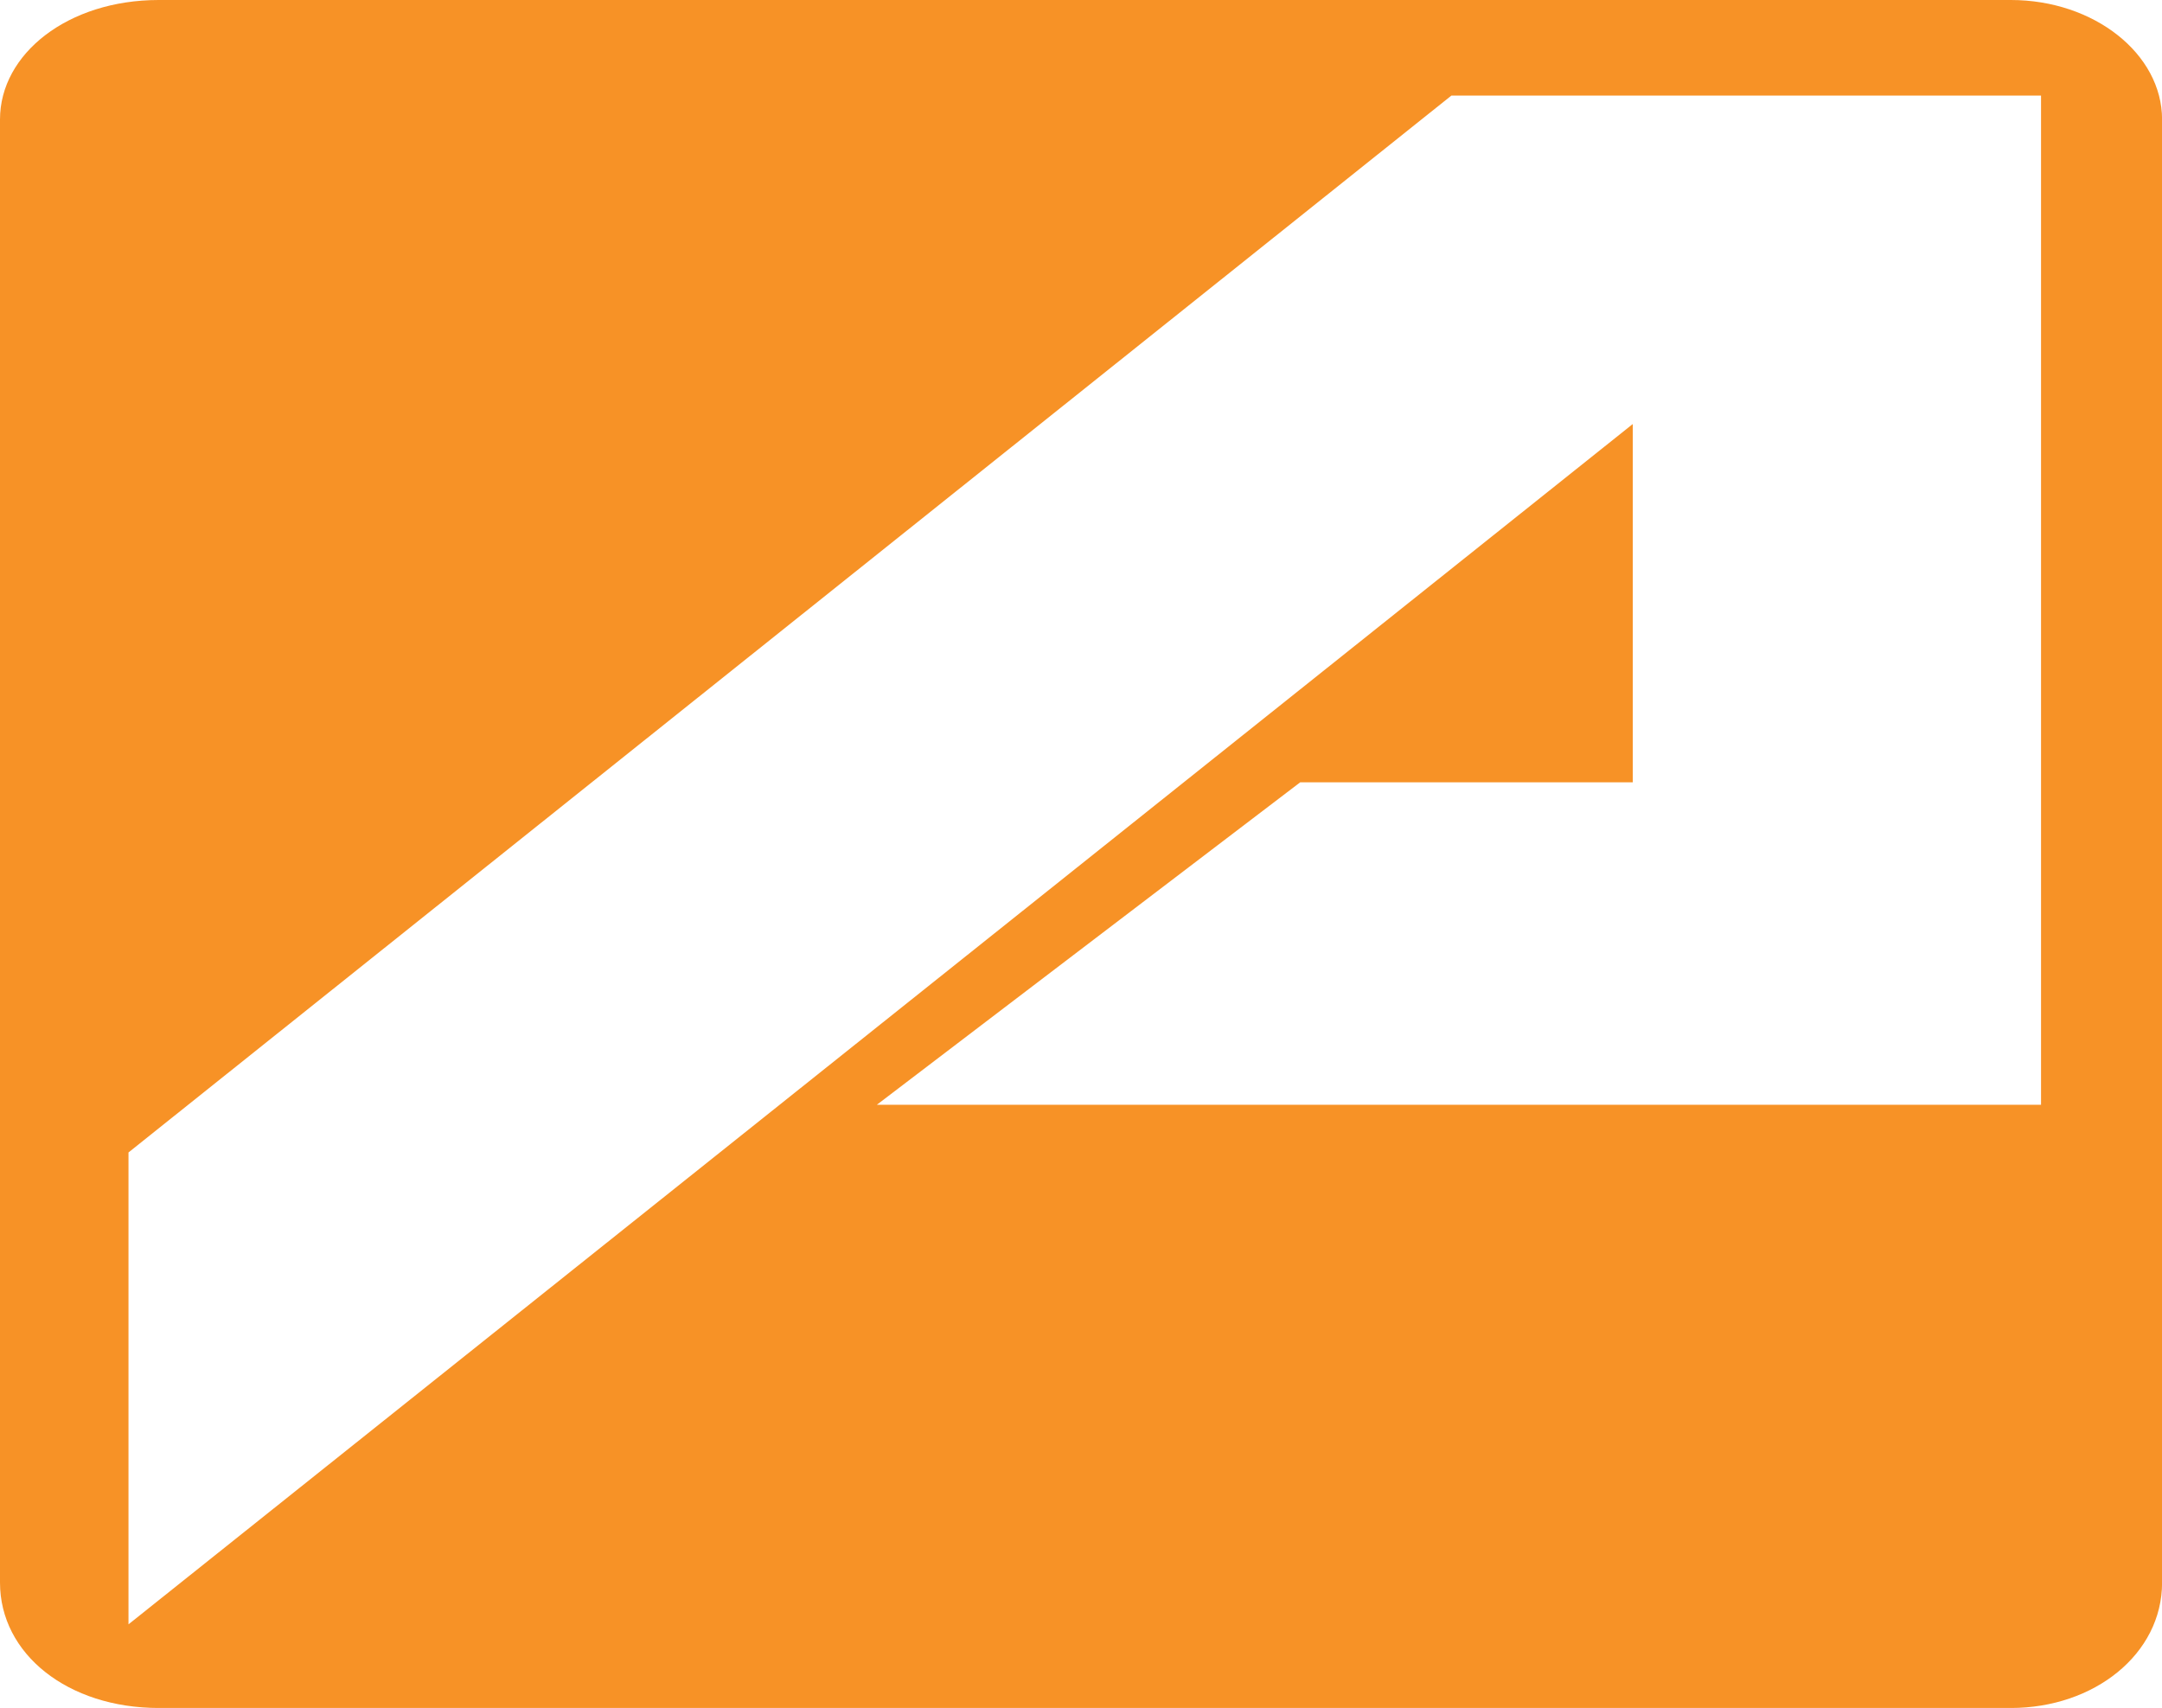<svg xmlns="http://www.w3.org/2000/svg" viewBox="0 0 551.55 435.71">
  <title>Asset 3</title>
  <g id="Layer_2" data-name="Layer 2">
    <g id="Layer_1-2" data-name="Layer 1">
      <path d="M520.69,281.84h-297l108-82.26h84.85V108.17L32.78,414.38V294L370.27,24.38H520.69ZM513,0H40.5C17.36,0,0,13.71,0,30.47V403.72c0,18.28,17.36,32,40.5,32H513c21.21,0,38.57-13.71,38.57-32V30.47C551.55,13.71,534.19,0,513,0Z" style="fill: #f79226"/>
    </g>
  </g>
</svg>
